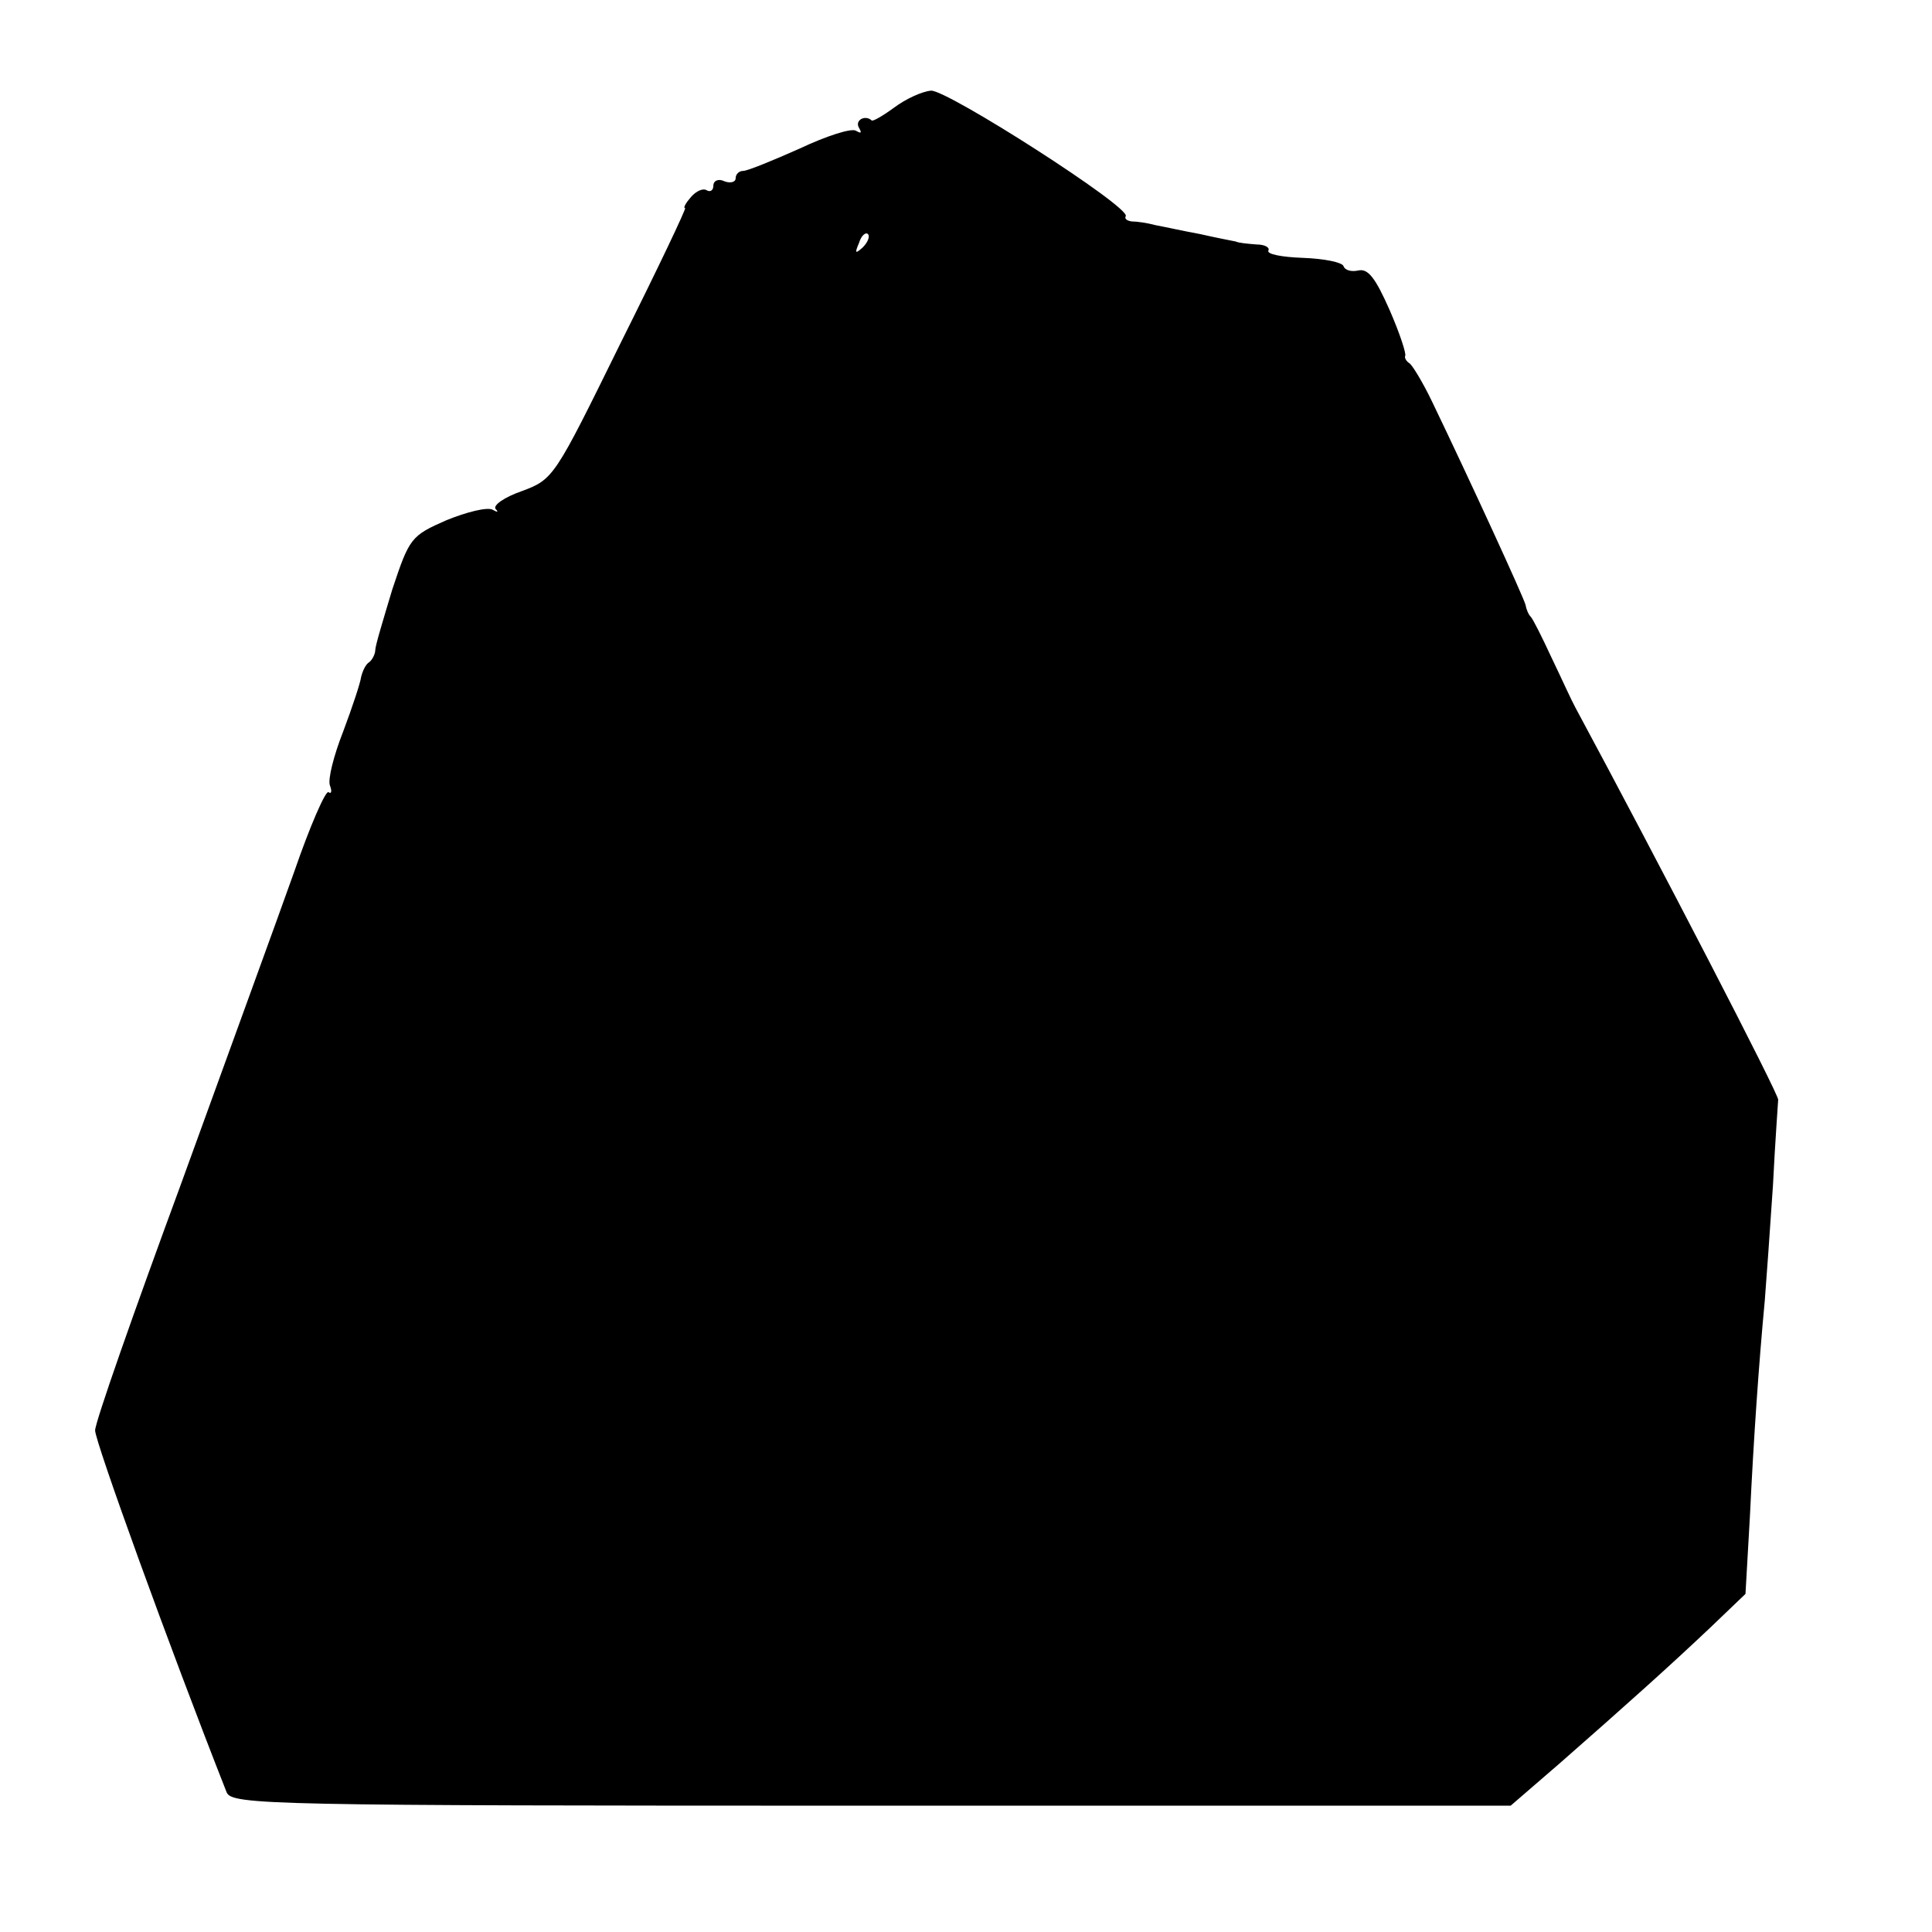 <?xml version="1.0" standalone="no"?>
<!DOCTYPE svg PUBLIC "-//W3C//DTD SVG 20010904//EN"
 "http://www.w3.org/TR/2001/REC-SVG-20010904/DTD/svg10.dtd">
<svg version="1.0" xmlns="http://www.w3.org/2000/svg"
 width="260pt" height="260pt" viewBox="0 0 260 260"
 preserveAspectRatio="xMidYMid meet">
<g transform="translate(0,260) scale(0.1,-0.1)"
fill="#000000" stroke="none">
<path d="M1203 2455 c-15 -11 -29 -19 -30 -17 -9 8 -23 0 -17 -10 4 -7 3 -8
-4 -4 -6 4 -40 -7 -76 -24 -36 -16 -70 -30 -76 -30 -5 0 -10 -4 -10 -10 0 -5
-7 -7 -15 -4 -8 4 -15 1 -15 -6 0 -6 -4 -9 -9 -6 -5 3 -14 -1 -21 -9 -7 -8
-11 -15 -8 -15 2 0 -37 -82 -87 -182 -89 -181 -90 -183 -133 -199 -23 -8 -39
-19 -35 -24 4 -4 3 -5 -4 -1 -7 4 -35 -3 -62 -14 -48 -21 -50 -24 -73 -93 -12
-40 -23 -76 -23 -82 0 -5 -4 -13 -8 -16 -5 -3 -9 -12 -11 -20 -1 -8 -12 -41
-24 -73 -13 -33 -21 -65 -18 -73 3 -8 2 -12 -2 -9 -4 2 -25 -46 -46 -107 -22
-62 -91 -251 -153 -422 -63 -171 -115 -319 -115 -330 0 -15 99 -289 177 -487
7 -17 57 -18 867 -18 l861 0 66 57 c90 79 147 130 203 183 l47 45 6 105 c5
105 12 205 20 290 2 25 7 95 11 155 3 61 7 112 7 115 2 5 -161 320 -273 528
-5 9 -19 40 -32 67 -13 28 -25 52 -28 55 -3 3 -6 10 -7 16 -2 9 -74 166 -126
274 -12 25 -26 48 -30 51 -5 3 -7 8 -6 10 2 2 -7 30 -21 62 -19 43 -29 56 -42
53 -9 -2 -18 0 -20 6 -2 5 -26 10 -55 11 -28 1 -49 5 -46 10 2 4 -5 8 -16 8
-12 1 -24 2 -28 4 -5 1 -26 5 -48 10 -22 4 -49 10 -60 12 -11 3 -25 5 -32 5
-7 1 -10 4 -8 7 7 12 -240 170 -262 169 -12 -1 -34 -11 -50 -23z m-42 -188
c-10 -9 -11 -8 -5 6 3 10 9 15 12 12 3 -3 0 -11 -7 -18z"/>
</g>
</svg>
